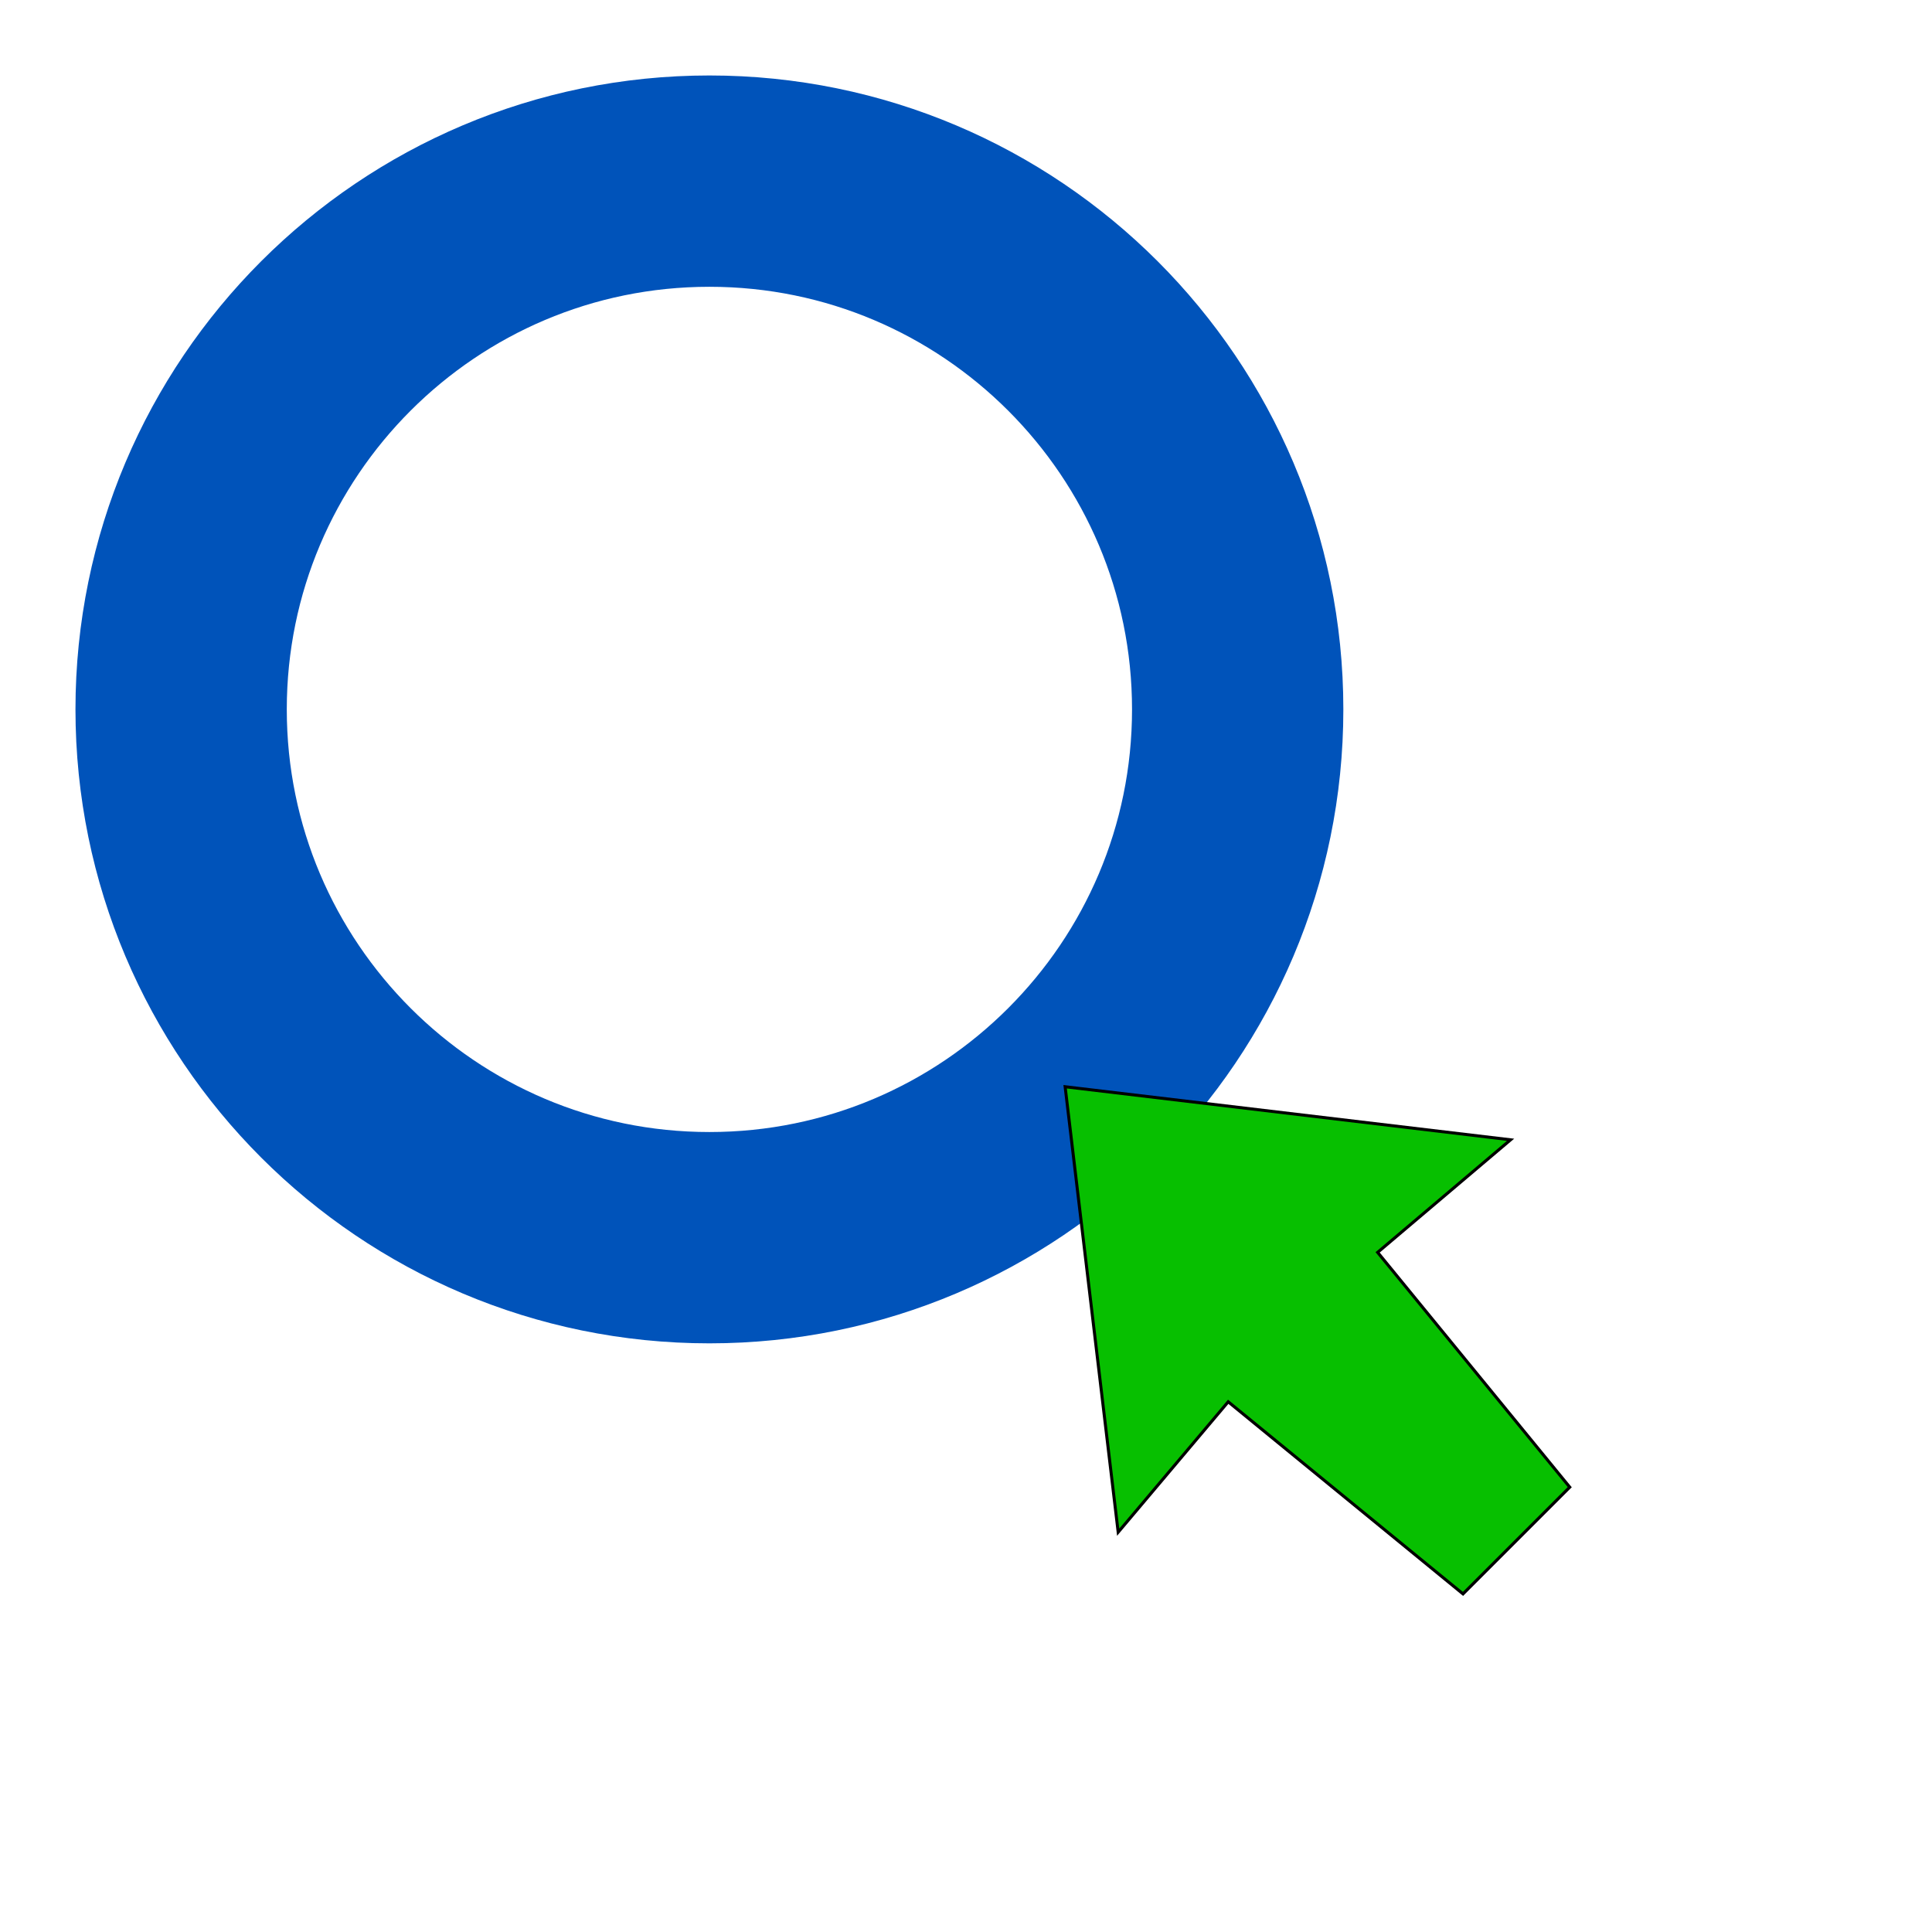 <?xml version="1.0" encoding="UTF-8" standalone="no"?>
<!DOCTYPE svg PUBLIC "-//W3C//DTD SVG 1.1//EN" "http://www.w3.org/Graphics/SVG/1.1/DTD/svg11.dtd">
<svg version="1.1" xmlns="http://www.w3.org/2000/svg" xmlns:xlink="http://www.w3.org/1999/xlink" preserveAspectRatio="xMidYMid meet" viewBox="0 0 640 640" width="640" height="640"><defs><path d="M410 235C410 331.59 331.59 410 235 410C138.41 410 60 331.59 60 235C60 138.41 138.41 60 235 60C331.59 60 410 138.41 410 235Z" id="f2R2oZLqn2"></path><path d="M456.36 414.86L500.4 377.57L352.84 360L370.41 507.56L406.86 464.36L484.64 528L520 492.64L456.36 414.86Z" id="a5dNJmYEHx"></path></defs><g><g><g><g><use xlink:href="#f2R2oZLqn2" opacity="1" fill-opacity="0" stroke="#0053ba" stroke-width="70" stroke-opacity="1"></use></g></g><g><use xlink:href="#a5dNJmYEHx" opacity="1" fill="#07bf00" fill-opacity="1"></use><g><use xlink:href="#a5dNJmYEHx" opacity="1" fill-opacity="0" stroke="#000000" stroke-width="1" stroke-opacity="1"></use></g></g></g></g></svg>
